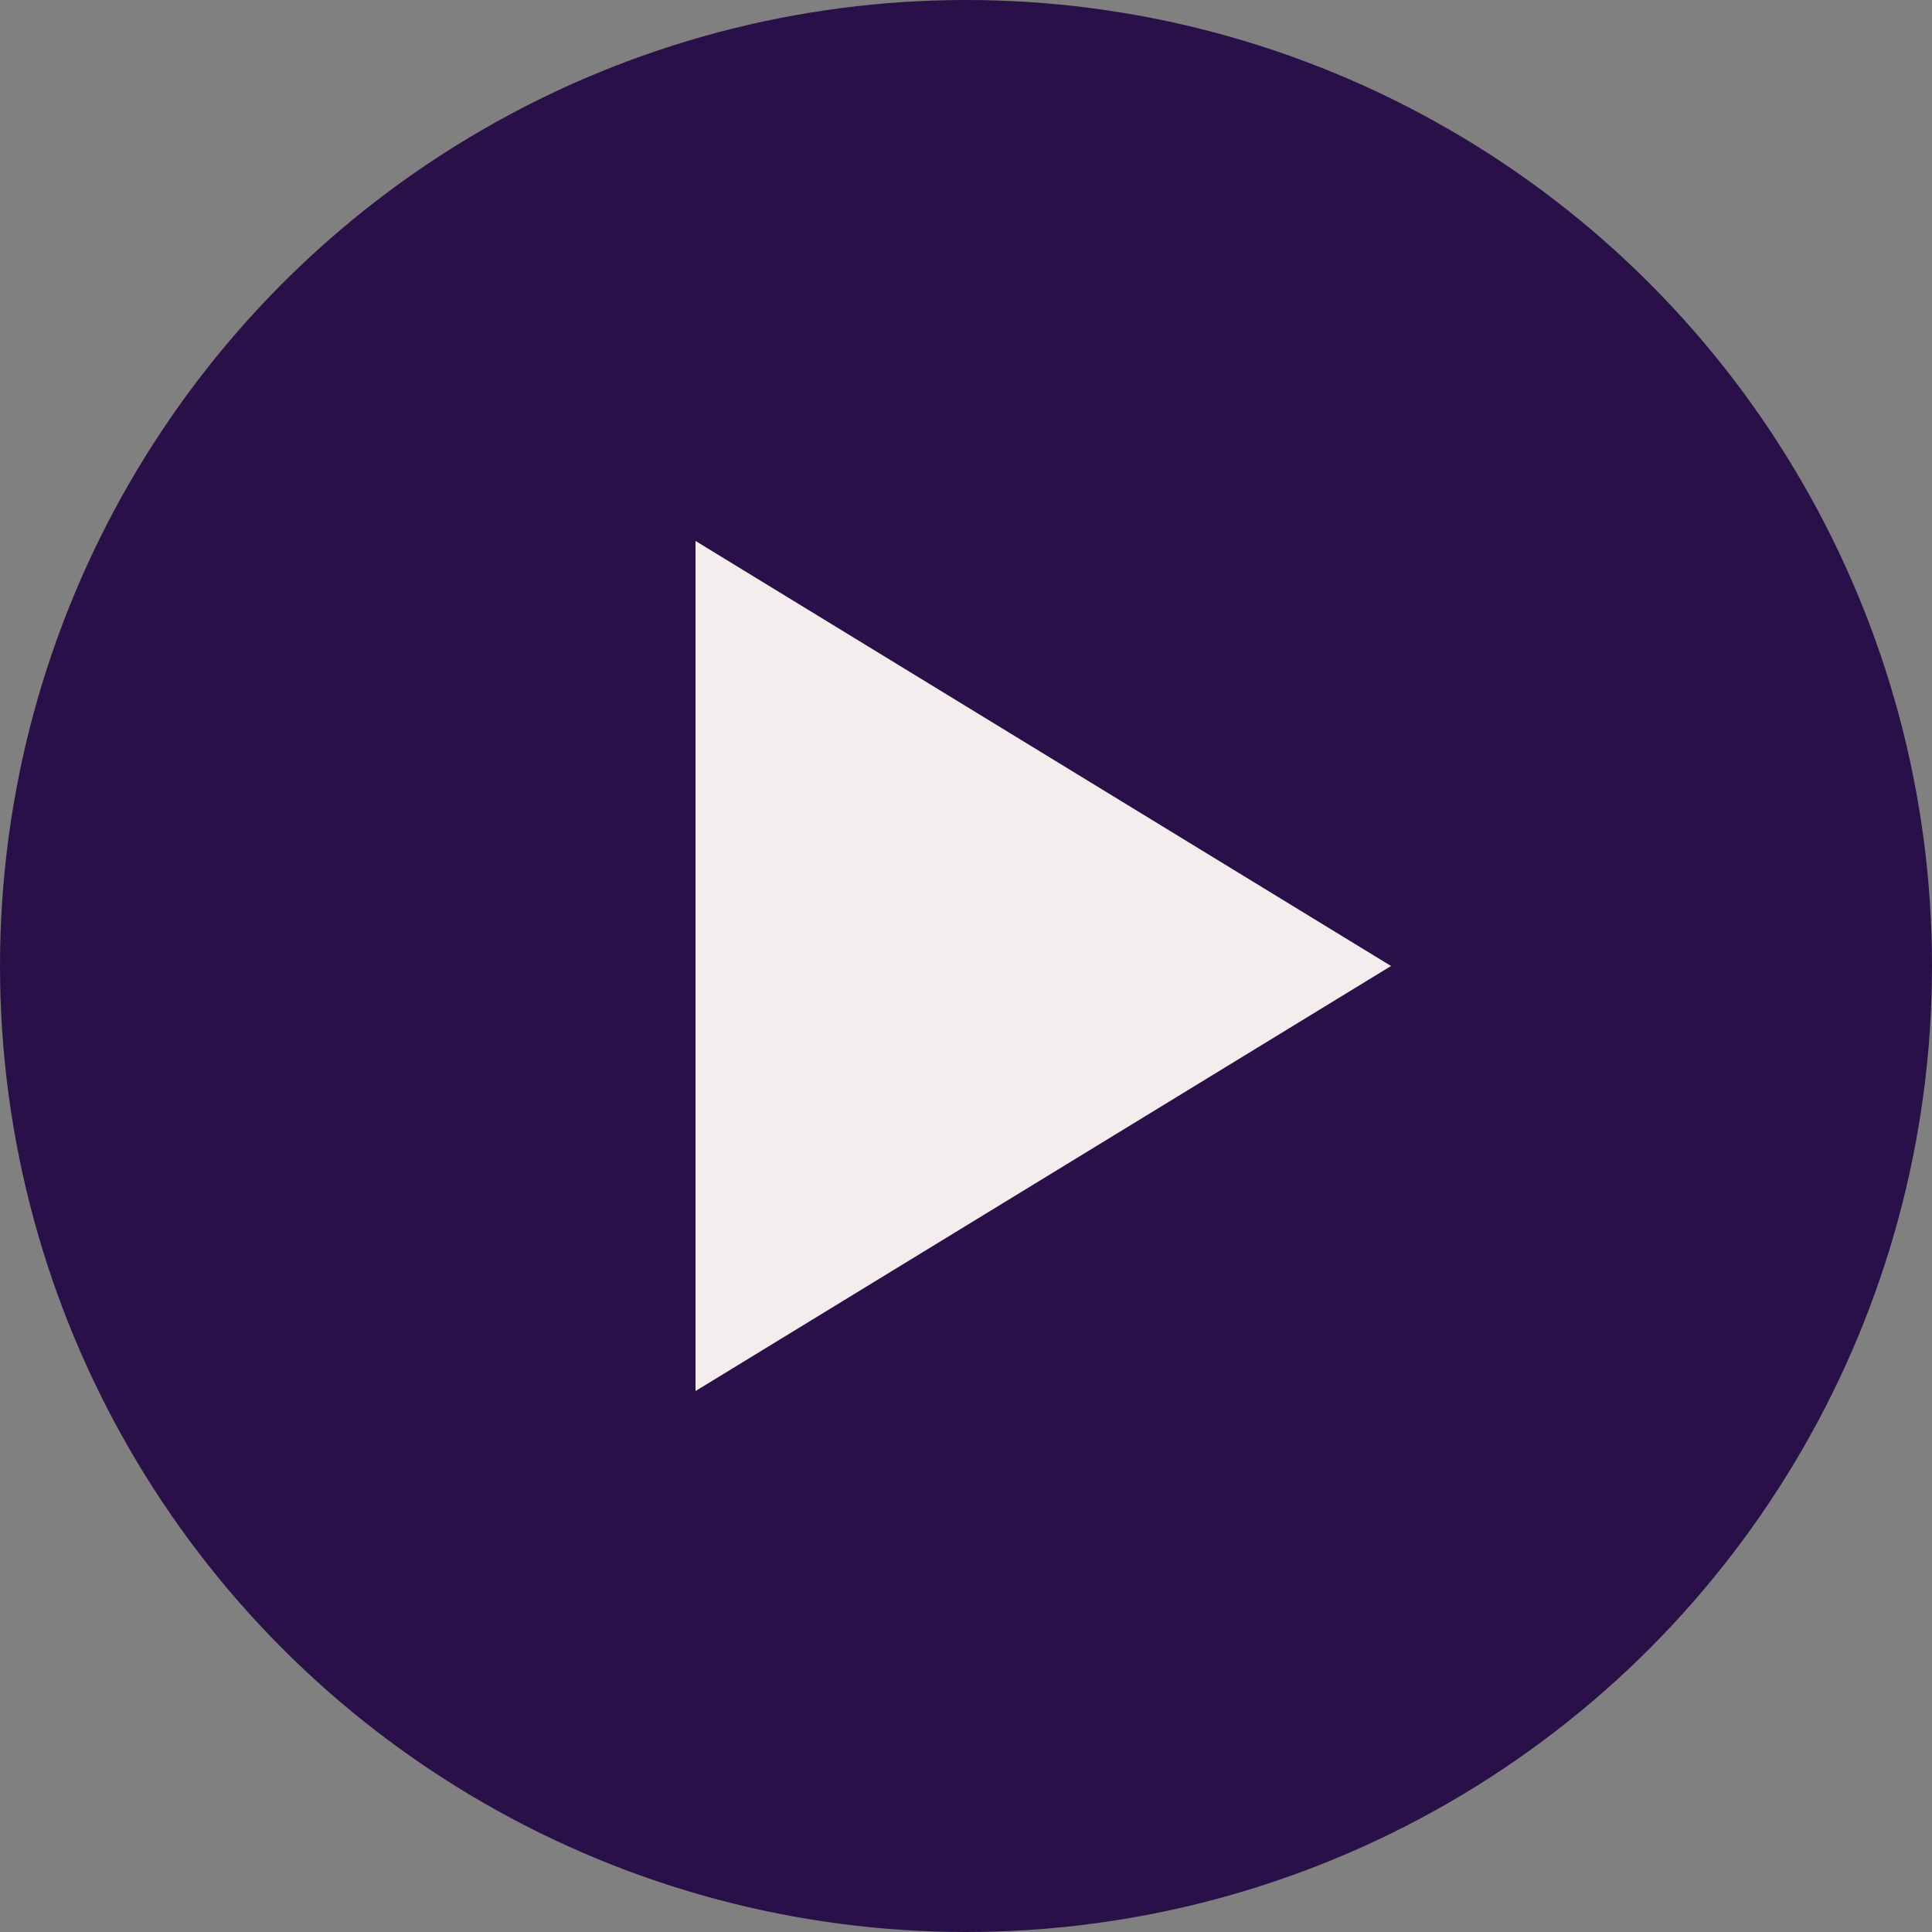 <?xml version="1.0" encoding="UTF-8"?>
<svg width="50px" height="50px" viewBox="0 0 50 50" version="1.1" xmlns="http://www.w3.org/2000/svg" xmlns:xlink="http://www.w3.org/1999/xlink">
    <rect x="0" y="0" width="50" height="50" fill="#808080" stroke="none"/>
    <title>icon-play</title>
    <g id="Symbols" stroke="none" stroke-width="1" fill="none" fill-rule="evenodd">
        <g id="icon-play">
            <circle id="Oval-Copy-17" fill="#2A1048" cx="25" cy="25" r="25"></circle>
            <polygon id="Triangle-Copy-19" fill="#F3EEED" transform="translate(27, 25) rotate(-270) translate(-27, -25) " points="27 16 38 34 16 34"></polygon>
        </g>
    </g>
</svg>